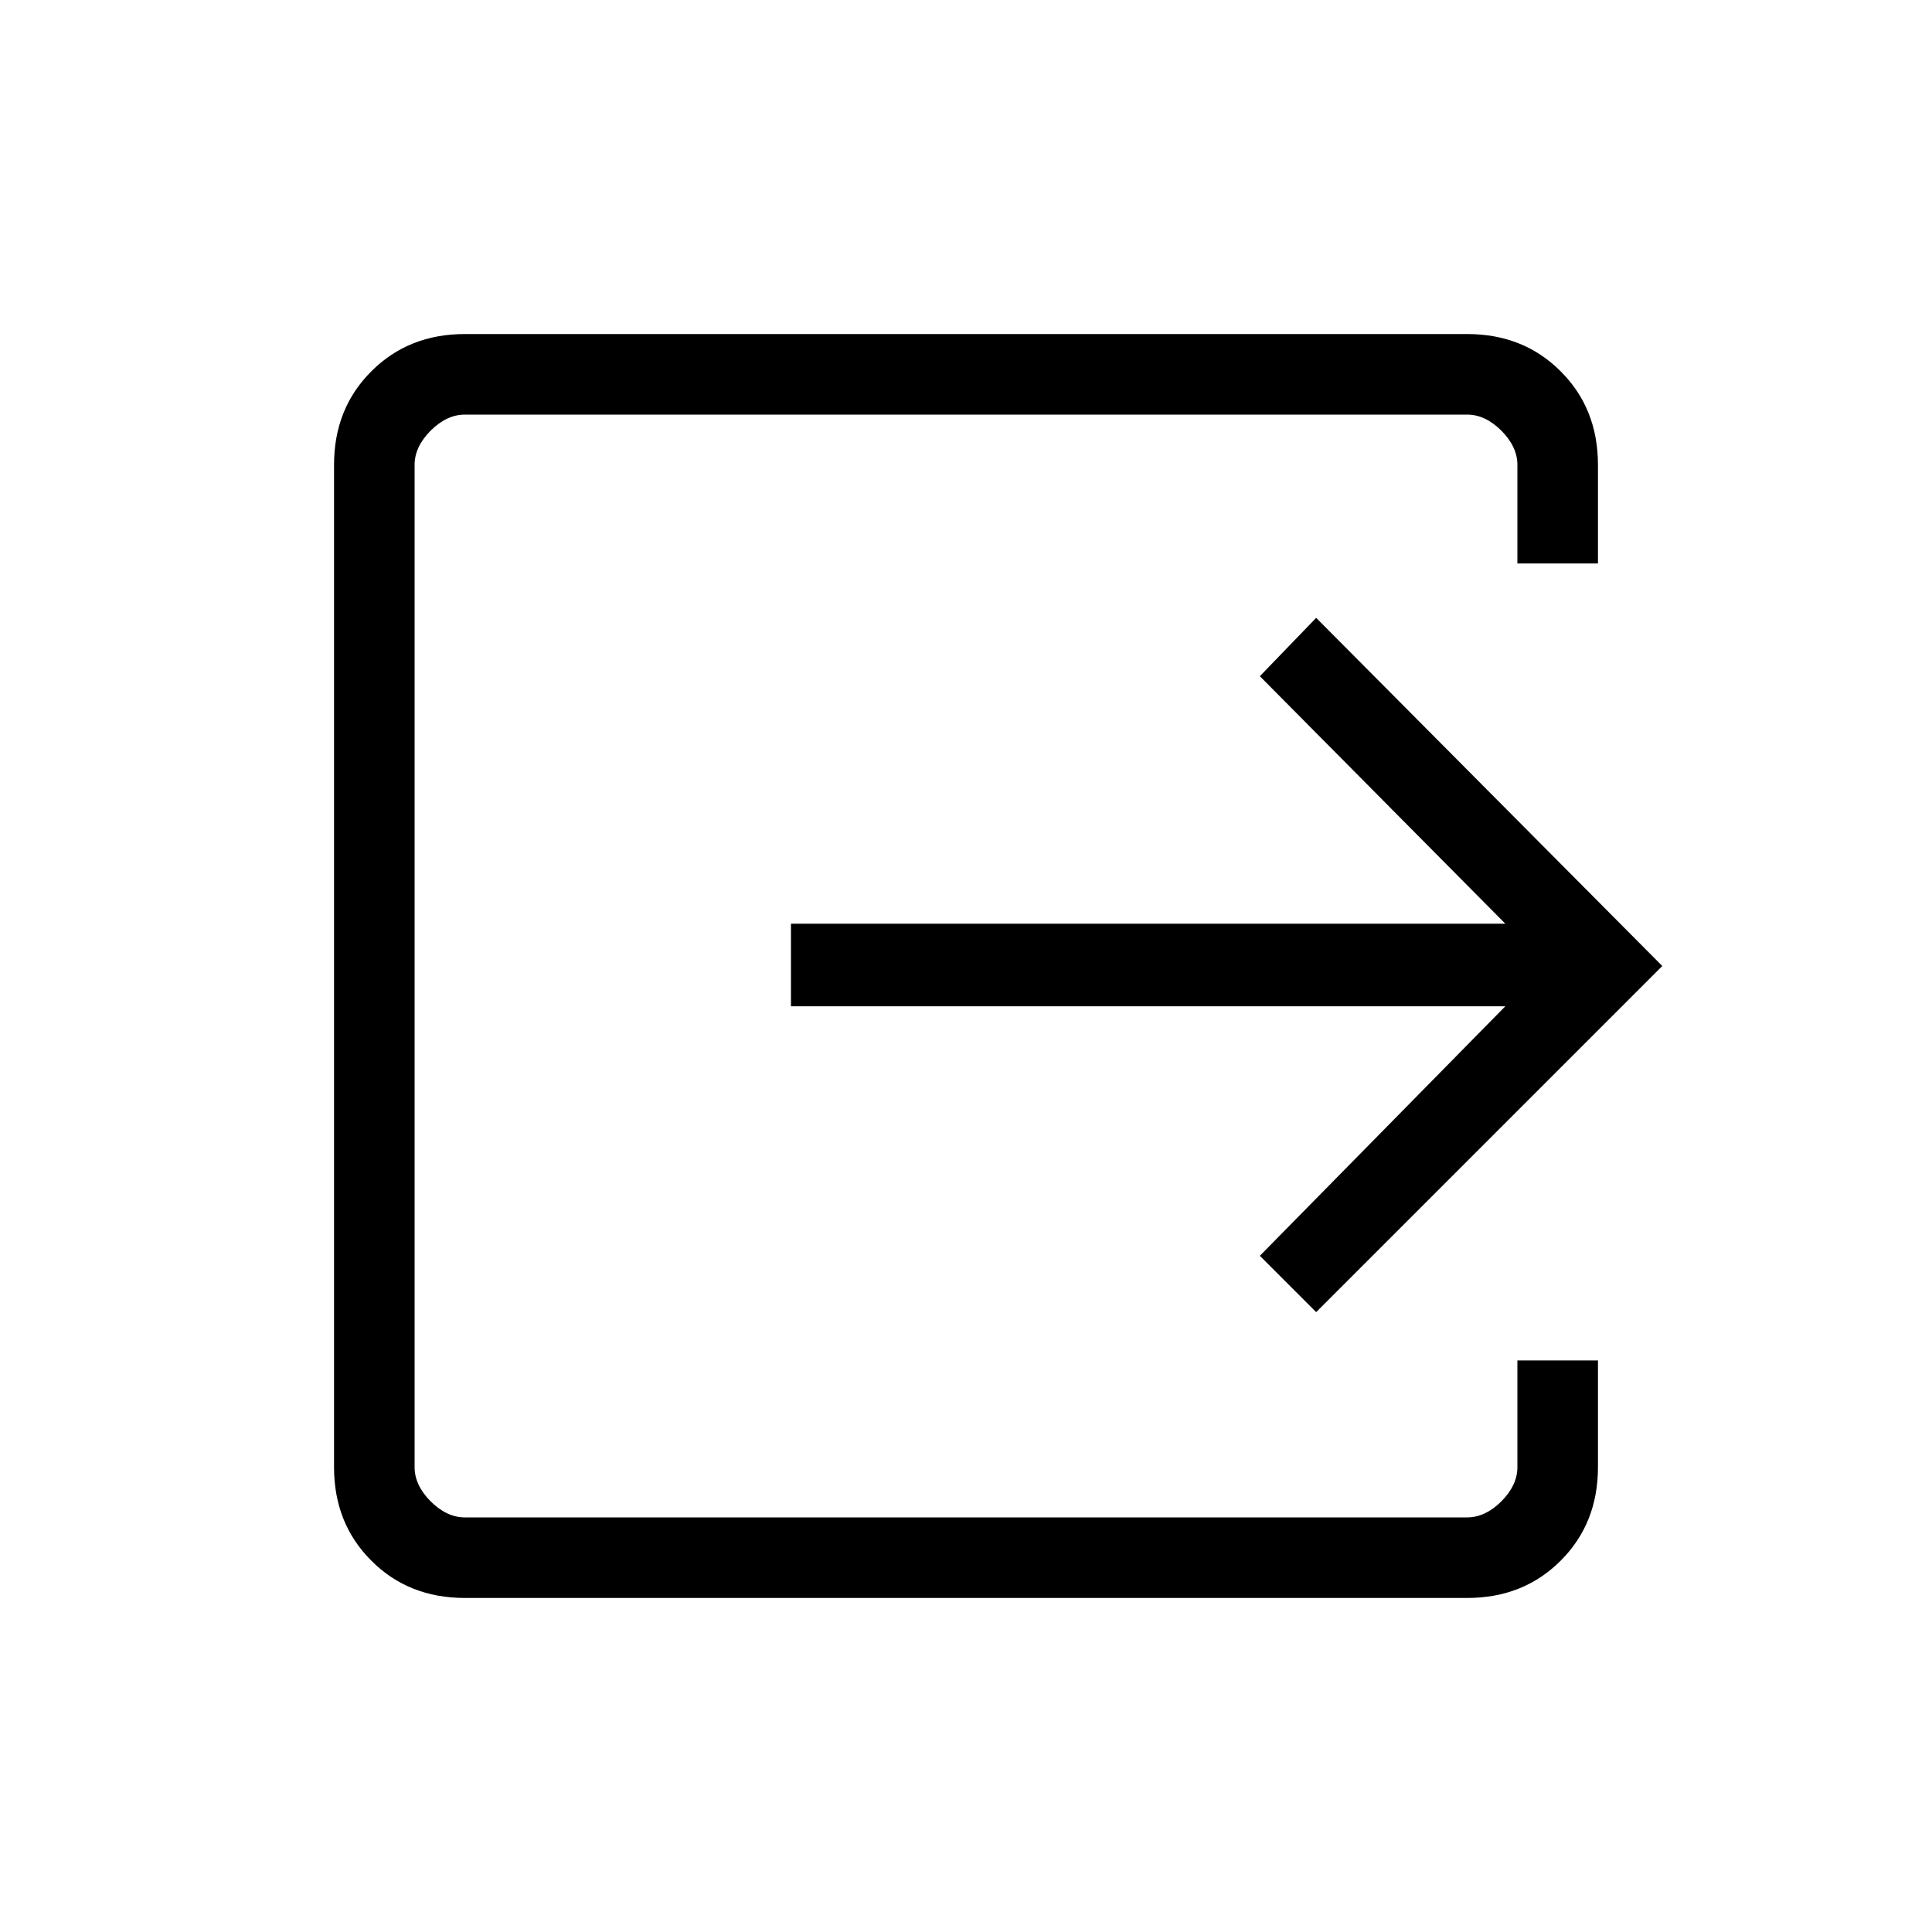 <svg xmlns="http://www.w3.org/2000/svg" height="20" width="20"><path d="M4.812 16.542Q4.229 16.542 3.844 16.156Q3.458 15.771 3.458 15.188V4.812Q3.458 4.229 3.844 3.844Q4.229 3.458 4.812 3.458H15.188Q15.771 3.458 16.156 3.844Q16.542 4.229 16.542 4.812V5.833H15.708V4.812Q15.708 4.625 15.542 4.458Q15.375 4.292 15.188 4.292H4.812Q4.625 4.292 4.458 4.458Q4.292 4.625 4.292 4.812V15.188Q4.292 15.375 4.458 15.542Q4.625 15.708 4.812 15.708H15.188Q15.375 15.708 15.542 15.542Q15.708 15.375 15.708 15.188V14.083H16.542V15.188Q16.542 15.771 16.156 16.156Q15.771 16.542 15.188 16.542ZM13.625 13.583 13.042 13 15.583 10.417H8.188V9.562H15.583L13.042 7L13.625 6.396L17.208 10Z"/></svg>